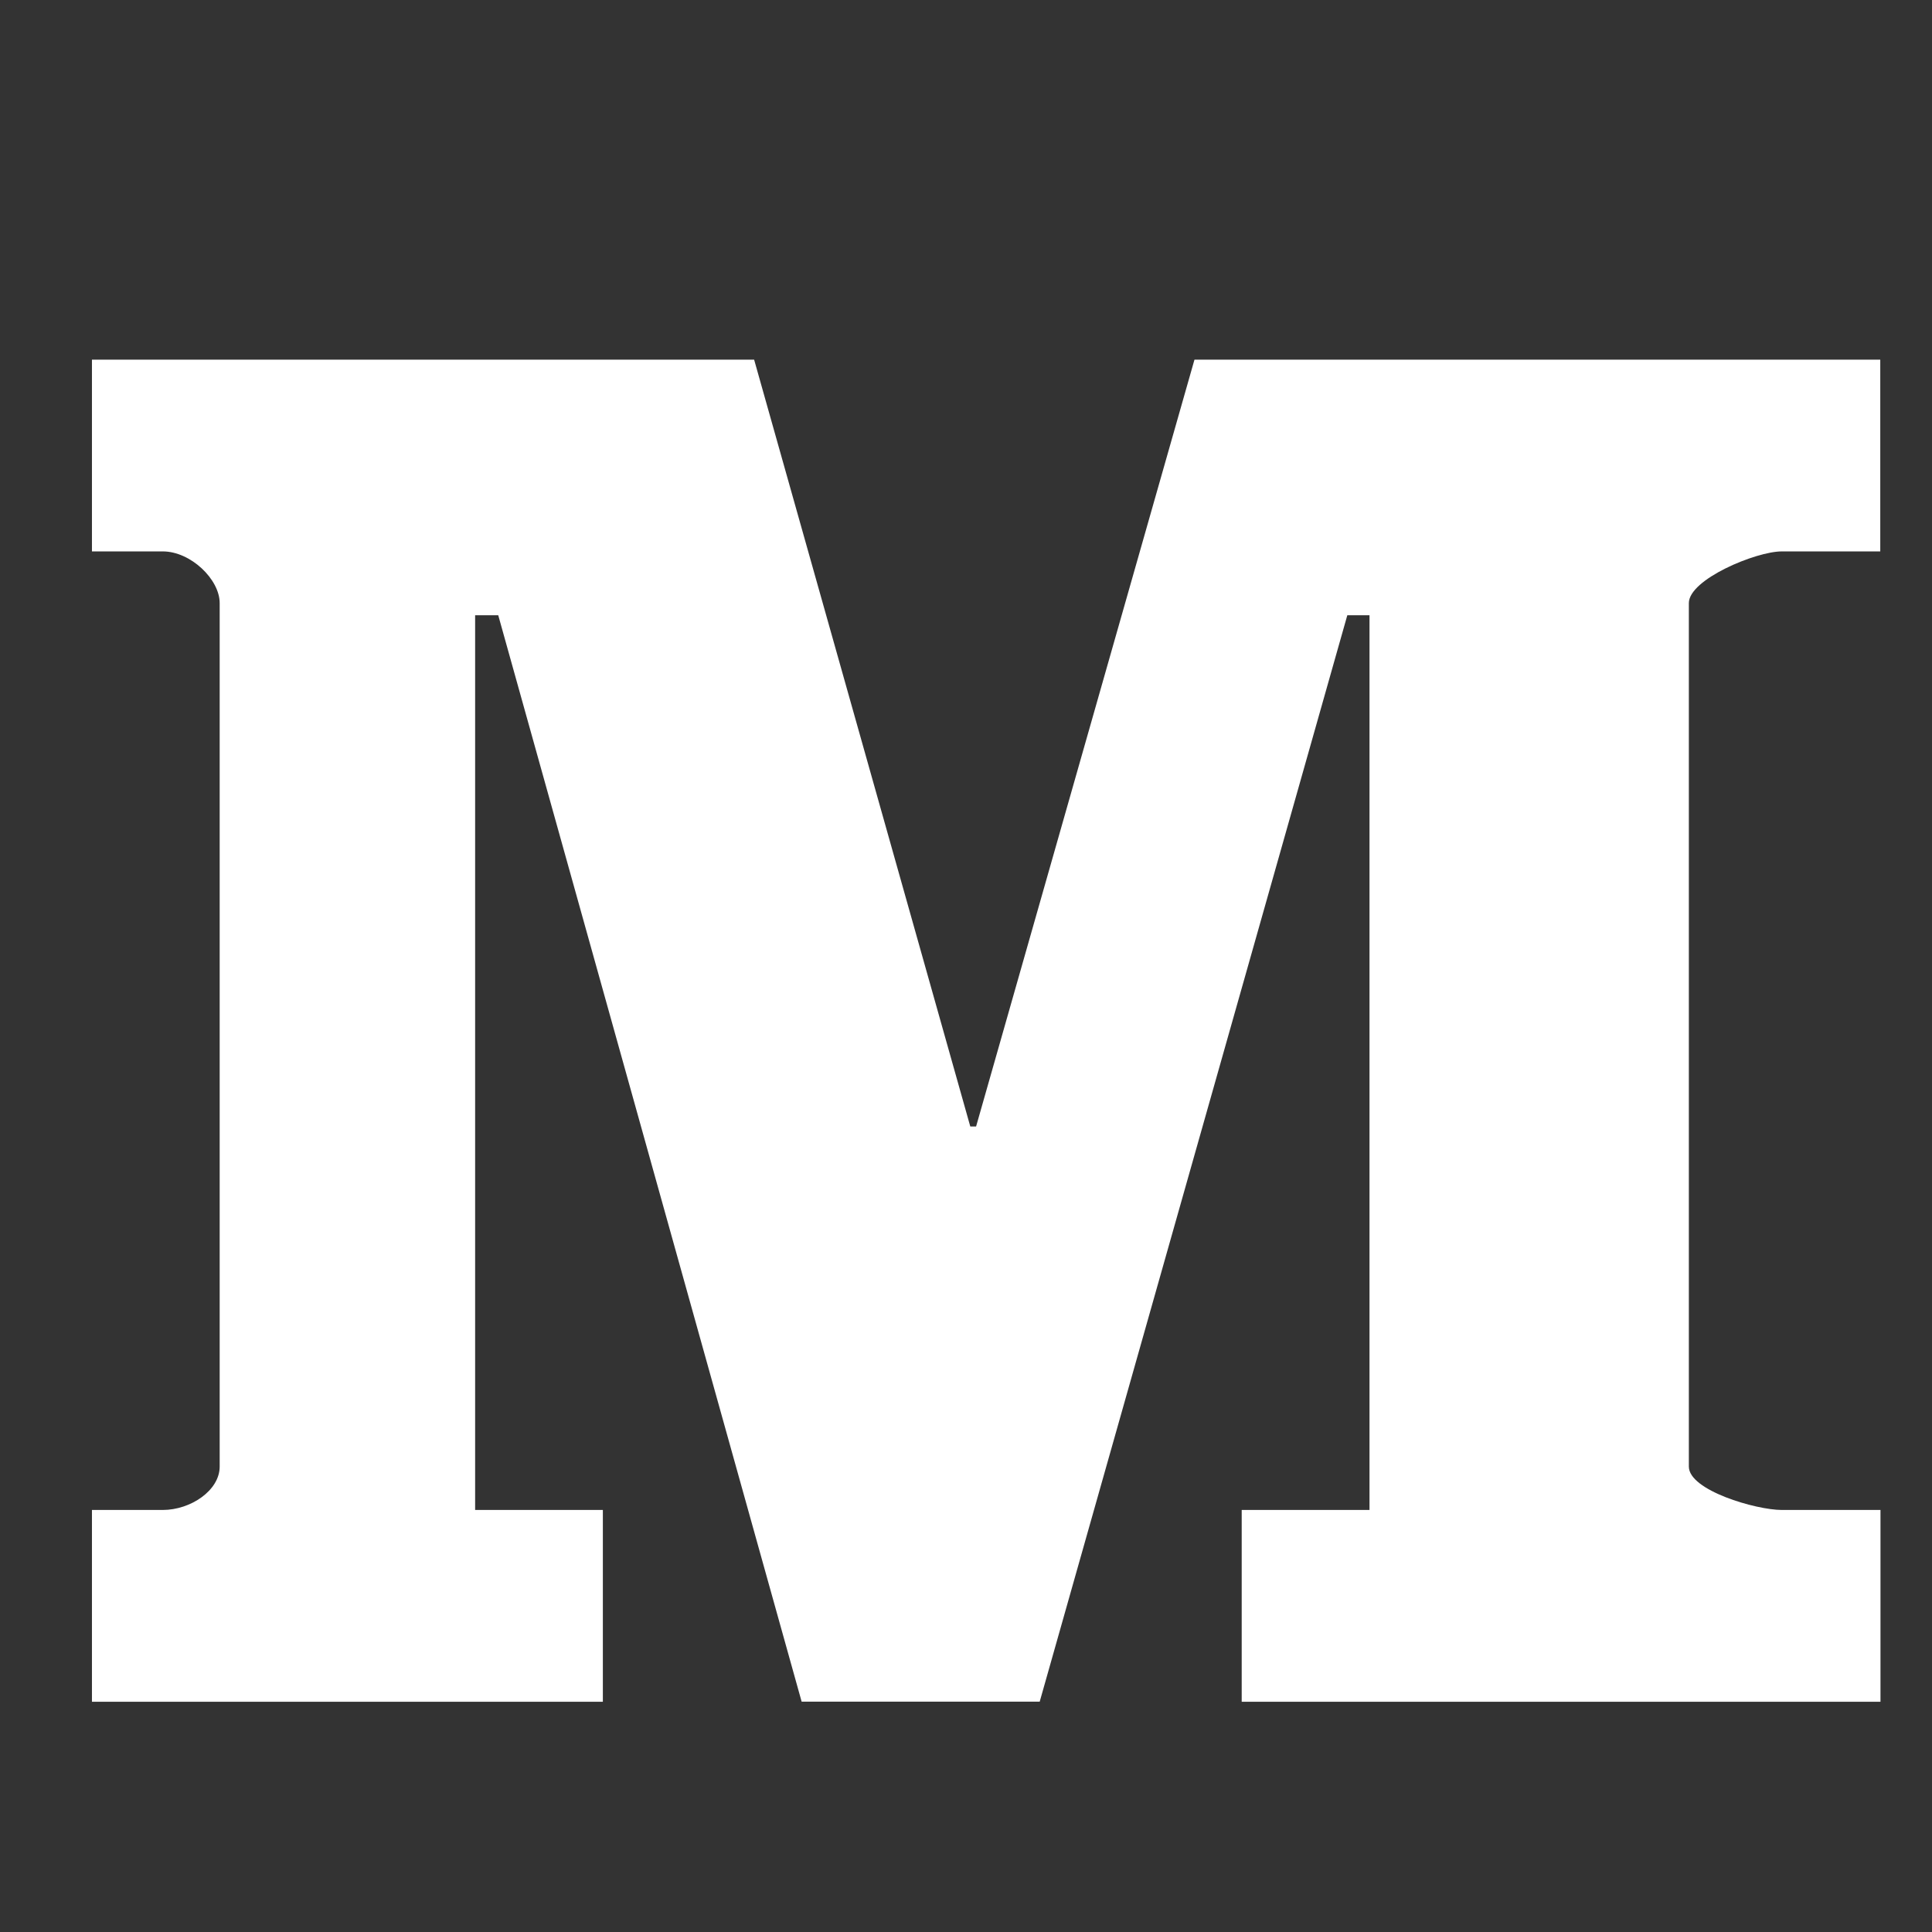 <svg xmlns="http://www.w3.org/2000/svg" width="27" height="27" viewBox="0 0 27 27">
    <rect x="0" y="0" width="27" height="27" fill="#333333" stroke="none"/>
    <path fill="#FFF" fill-rule="nonzero" d="M26.278 7.706H24.9c-.359 0-1.298.39-1.298.722v12.068c0 .333.94.606 1.298.606h1.38v2.68h-8.927v-2.68h1.786V8.598h-.31L14.53 23.781h-3.327L6.963 8.598H6.64v12.504h1.785v2.68h-7.14v-2.68h.99c.389 0 .795-.273.795-.606V8.428c0-.332-.406-.722-.795-.722h-.99v-2.68h9.254l3.021 10.717h.081l3.052-10.717h9.584v2.68z"/>
</svg>
